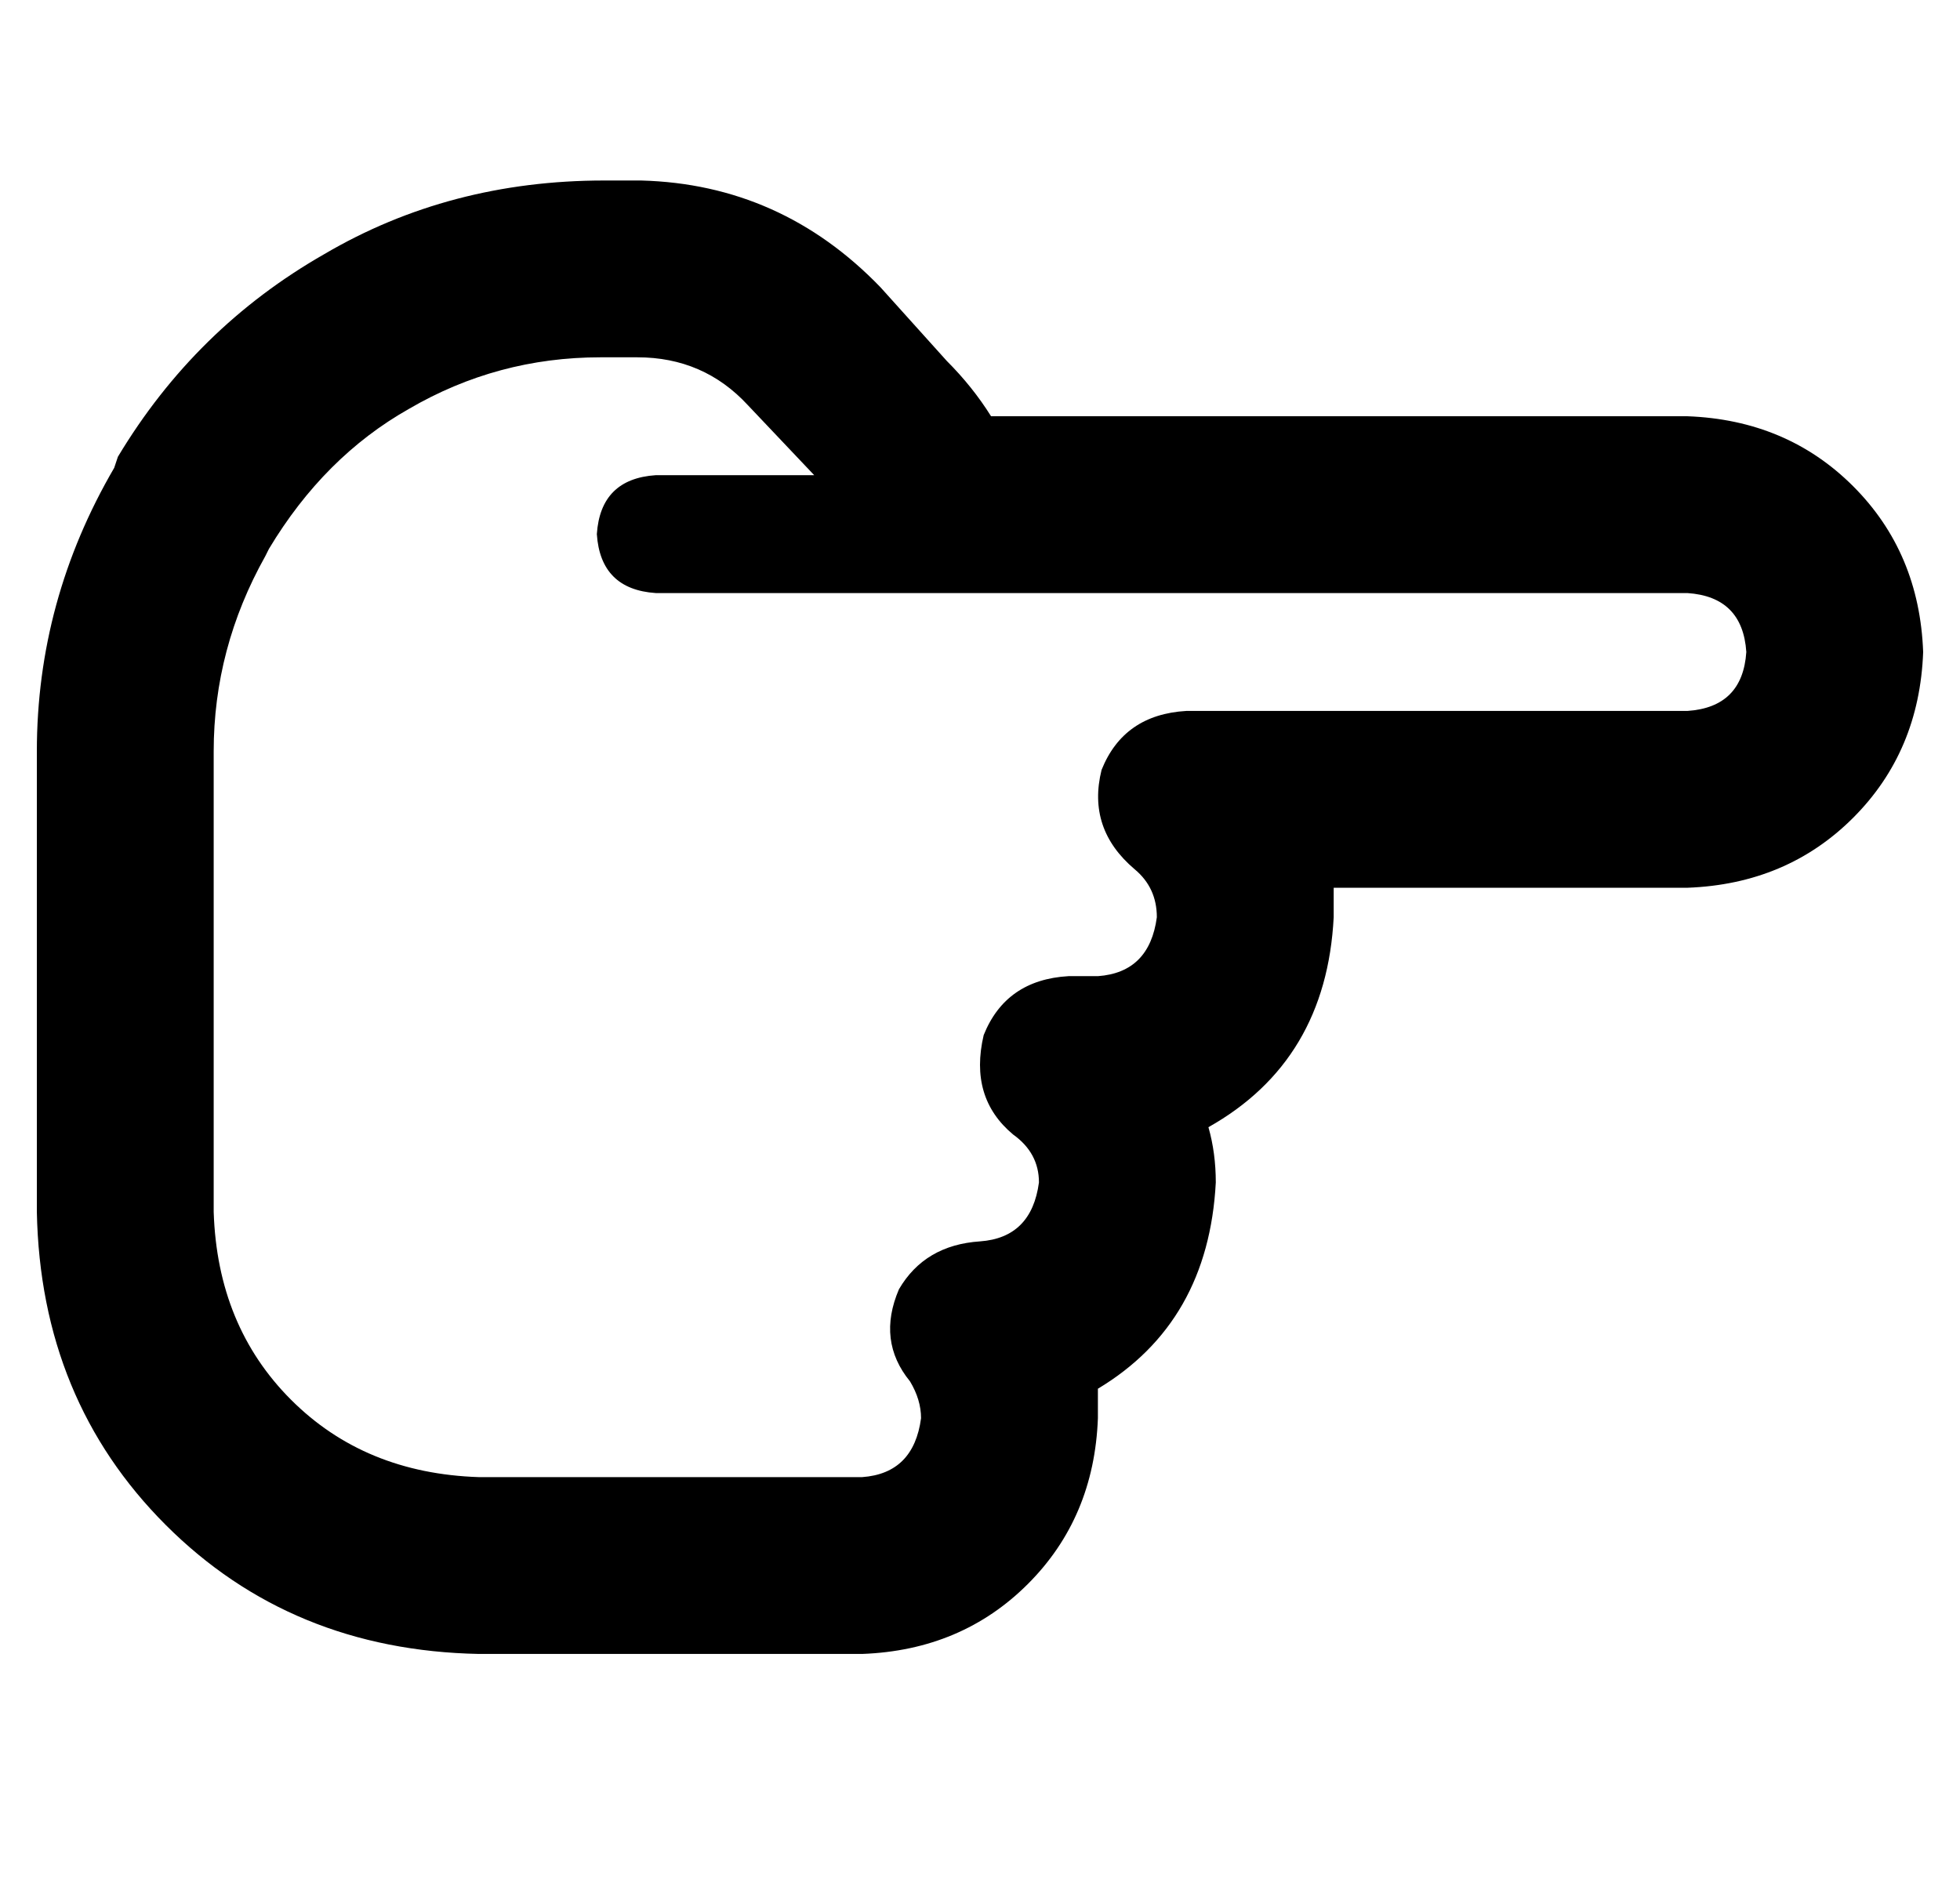 <?xml version="1.0" standalone="no"?>
<!DOCTYPE svg PUBLIC "-//W3C//DTD SVG 1.1//EN" "http://www.w3.org/Graphics/SVG/1.1/DTD/svg11.dtd" >
<svg xmlns="http://www.w3.org/2000/svg" xmlns:xlink="http://www.w3.org/1999/xlink" version="1.1" viewBox="-10 -40 532 512">
   <path fill="currentColor"
d="M512 137q-1 -27 -19 -45v0v0q-18 -18 -45 -19h-189v0q-5 -8 -12 -15l-18 -20v0q-27 -28 -65 -29h-10v0q-42 0 -76 20q-35 20 -56 55l-1 3v0q-21 36 -21 77v125v0q1 51 35 85t85 35h8h96q27 -1 45 -19t19 -45v-8q30 -18 32 -56q0 -8 -2 -15q32 -18 34 -57v-8h96v0
q27 -1 45 -19t19 -45v0zM448 121q15 1 16 16q-1 15 -16 16h-136v0q-17 1 -23 16q-4 16 9 27q6 5 6 13q-2 15 -16 16h-8v0q-17 1 -23 16q-4 17 8 27q7 5 7 13q-2 15 -16 16q-15 1 -22 13q-6 14 3 25q3 5 3 10q-2 15 -16 16h-96h-8q-31 -1 -51 -21t-21 -51v-125v0
q0 -28 14 -53l-20 -12v0l20 12v0l1 -2v0q15 -25 38 -38q24 -14 52 -14h10v0q18 0 30 13l18 19v0h-43v0q-15 1 -16 16q1 15 16 16h78h202z" />
</svg>
